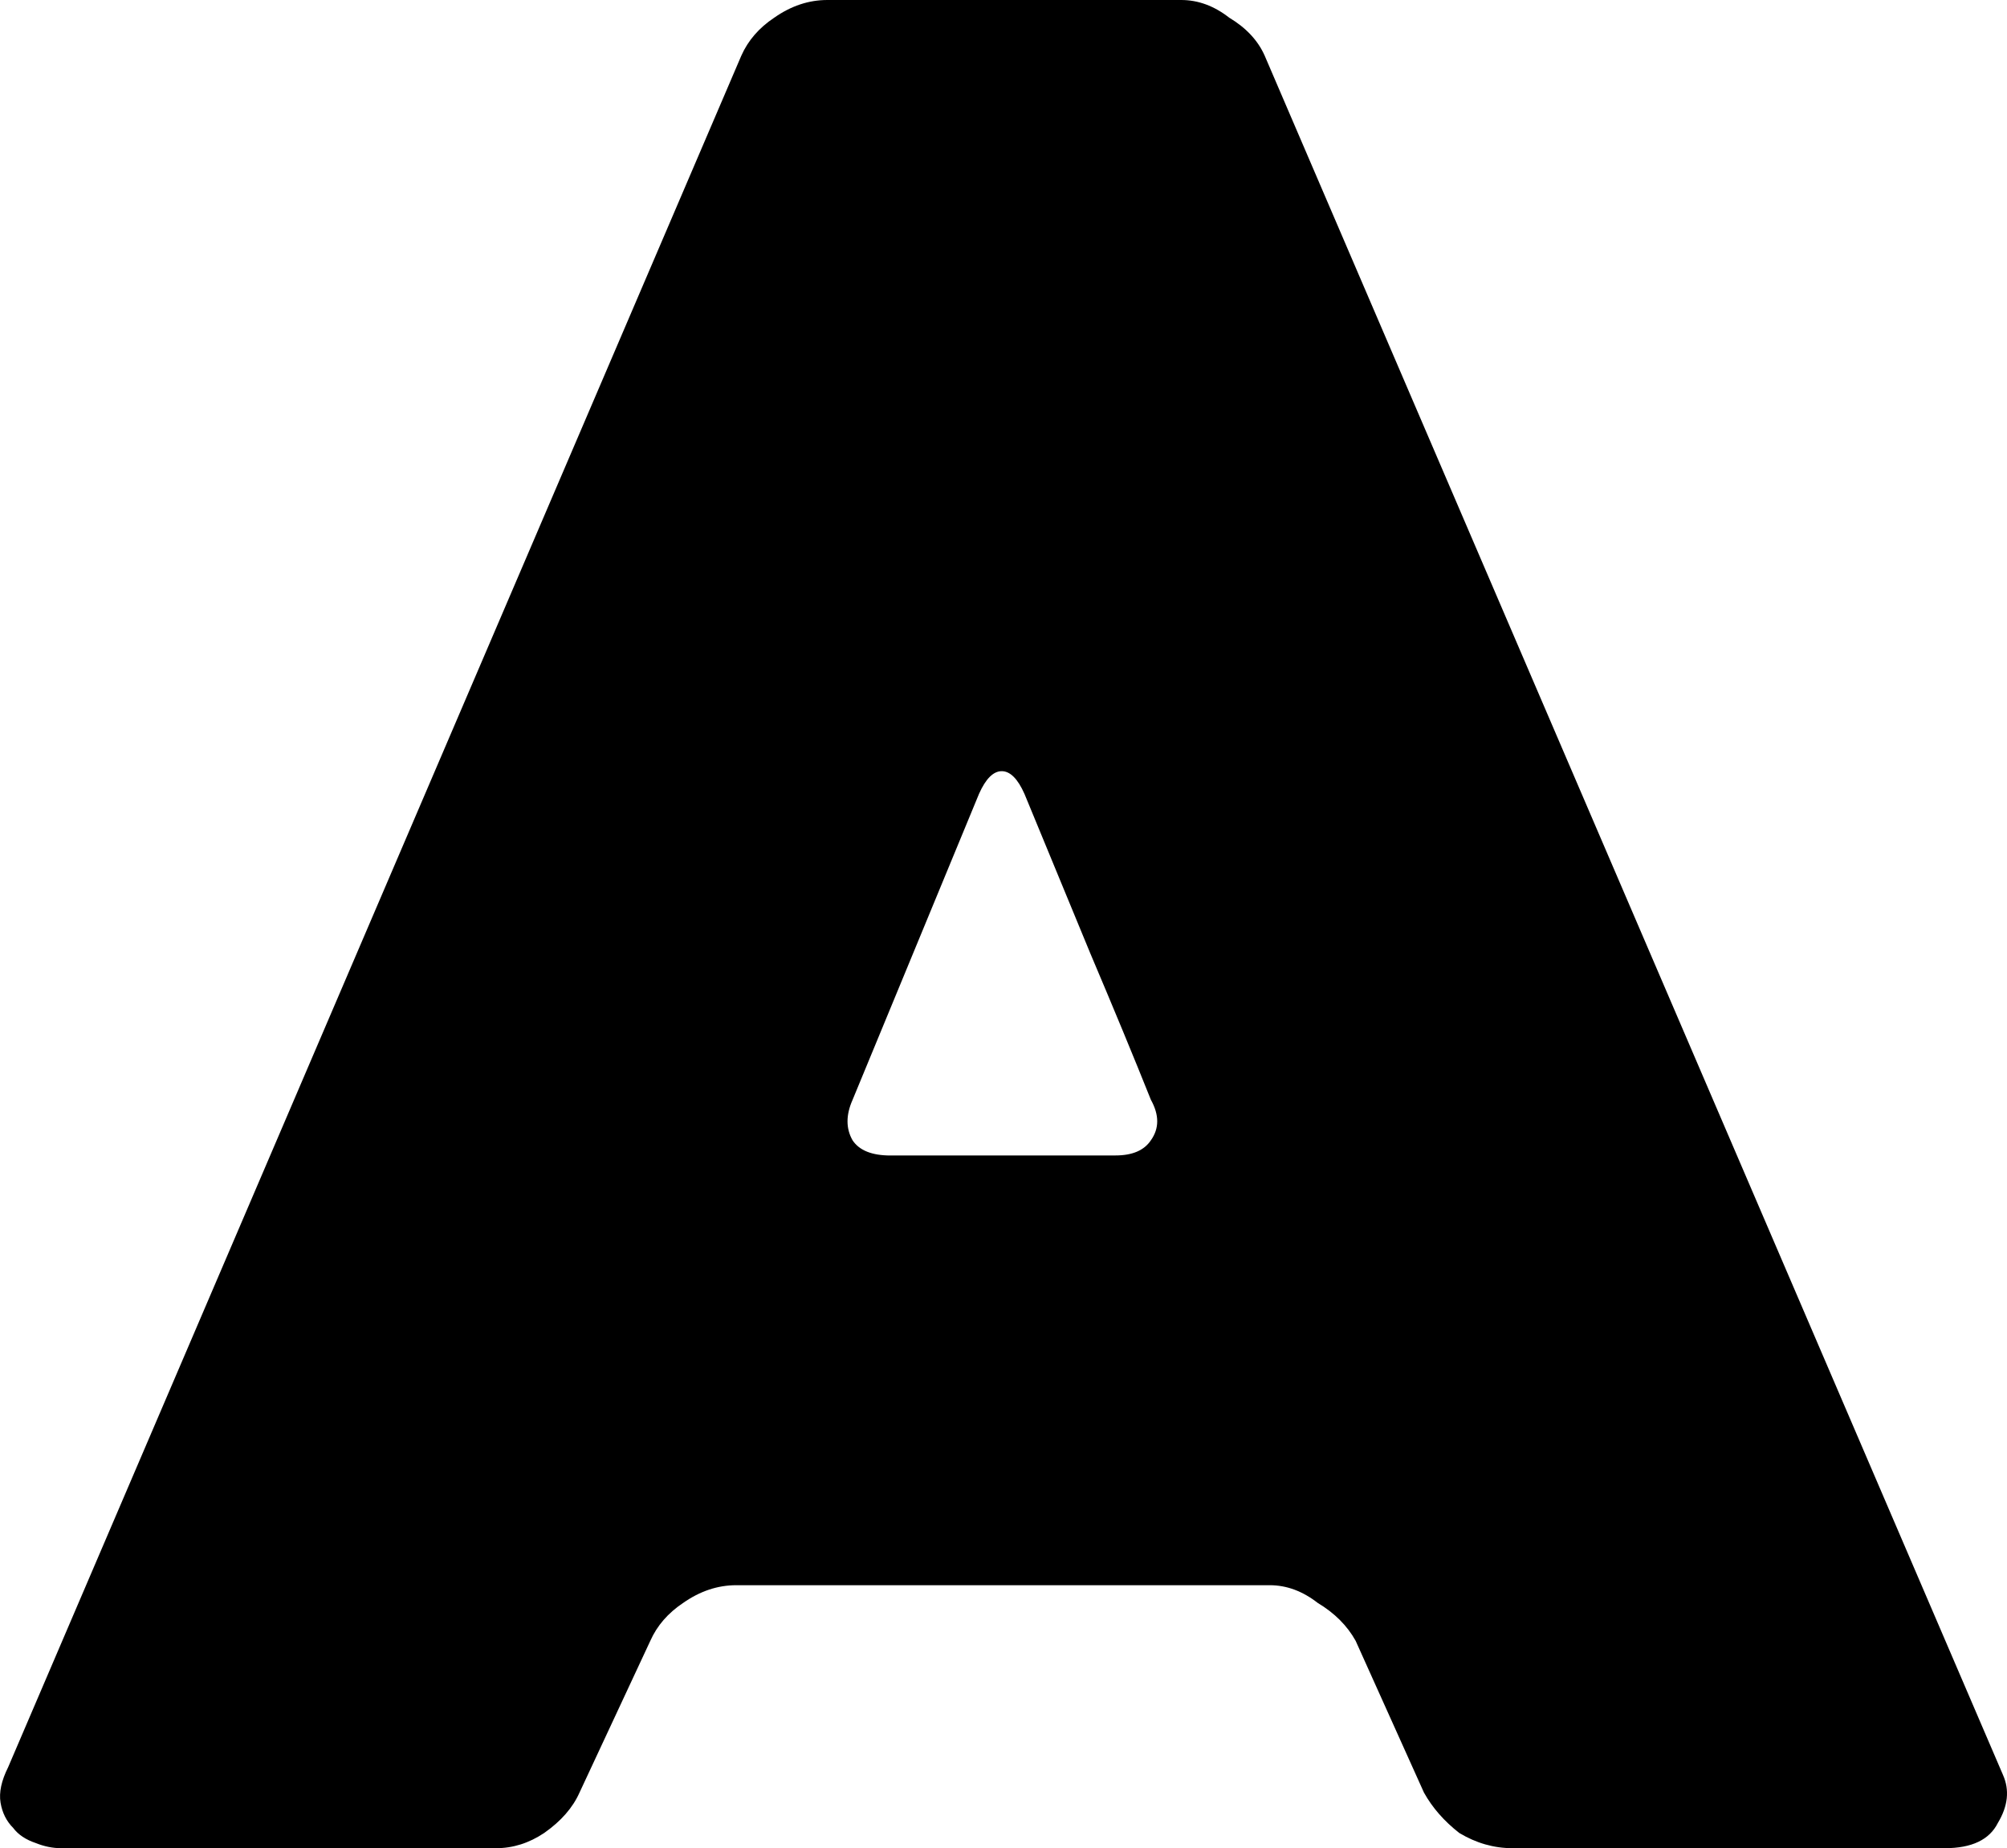 <?xml version="1.0" encoding="UTF-8" standalone="no"?>
<!-- Created with Inkscape (http://www.inkscape.org/) -->

<svg
   width="40.325mm"
   height="37.135mm"
   viewBox="0 0 40.325 37.135"
   version="1.1"
   id="svg1"
   xmlns:inkscape="http://www.inkscape.org/namespaces/inkscape"
   xmlns:sodipodi="http://sodipodi.sourceforge.net/DTD/sodipodi-0.dtd"
   xmlns="http://www.w3.org/2000/svg"
   xmlns:svg="http://www.w3.org/2000/svg">
  <sodipodi:namedview
     id="namedview1"
     pagecolor="#ffffff"
     bordercolor="#000000"
     borderopacity="0.25"
     inkscape:showpageshadow="2"
     inkscape:pageopacity="0.0"
     inkscape:pagecheckerboard="0"
     inkscape:deskcolor="#d1d1d1"
     inkscape:document-units="mm">
    <inkscape:page
       x="0"
       y="1.7928863e-21"
       width="40.325"
       height="37.135"
       id="page2"
       margin="0"
       bleed="0" />
  </sodipodi:namedview>
  <defs
     id="defs1" />
  <g
     inkscape:label="Layer 1"
     inkscape:groupmode="layer"
     id="layer1"
     transform="translate(-82.876,-114.582)">
    <path
       d="m 97.771,115.7 q 0.203,-0.457 0.66,-0.762 0.508,-0.356 1.067,-0.356 h 7.112 q 0.508,0 0.965,0.356 0.508,0.305 0.711,0.762 l 14.834,34.544 q 0.203,0.457 -0.102,0.965 -0.254,0.508 -1.067,0.508 h -8.687 q -0.559,0 -1.067,-0.305 -0.457,-0.356 -0.711,-0.813 l -1.372,-3.048 q -0.254,-0.457 -0.762,-0.762 -0.457,-0.356 -0.965,-0.356 H 97.669 q -0.559,0 -1.067,0.356 -0.457,0.305 -0.66,0.762 l -1.422,3.048 q -0.203,0.457 -0.711,0.813 -0.457,0.305 -0.965,0.305 h -8.738 q -0.254,0 -0.508,-0.102 -0.305,-0.102 -0.457,-0.305 -0.203,-0.203 -0.254,-0.508 -0.051,-0.305 0.152,-0.711 z m 2.997,22.098 h 4.521 q 0.508,0 0.711,-0.305 0.254,-0.356 0,-0.813 -0.508,-1.27 -1.219,-2.946 -0.711,-1.727 -1.321,-3.2 -0.203,-0.457 -0.457,-0.457 -0.254,0 -0.457,0.457 l -2.54,6.147 q -0.203,0.457 0,0.813 0.203,0.305 0.762,0.305 z"
       id="text1"
       style="font-size:50.8px;font-family:Heavitas;-inkscape-font-specification:Heavitas;stroke-width:0.265"
       aria-label="A" />
  </g>
</svg>

